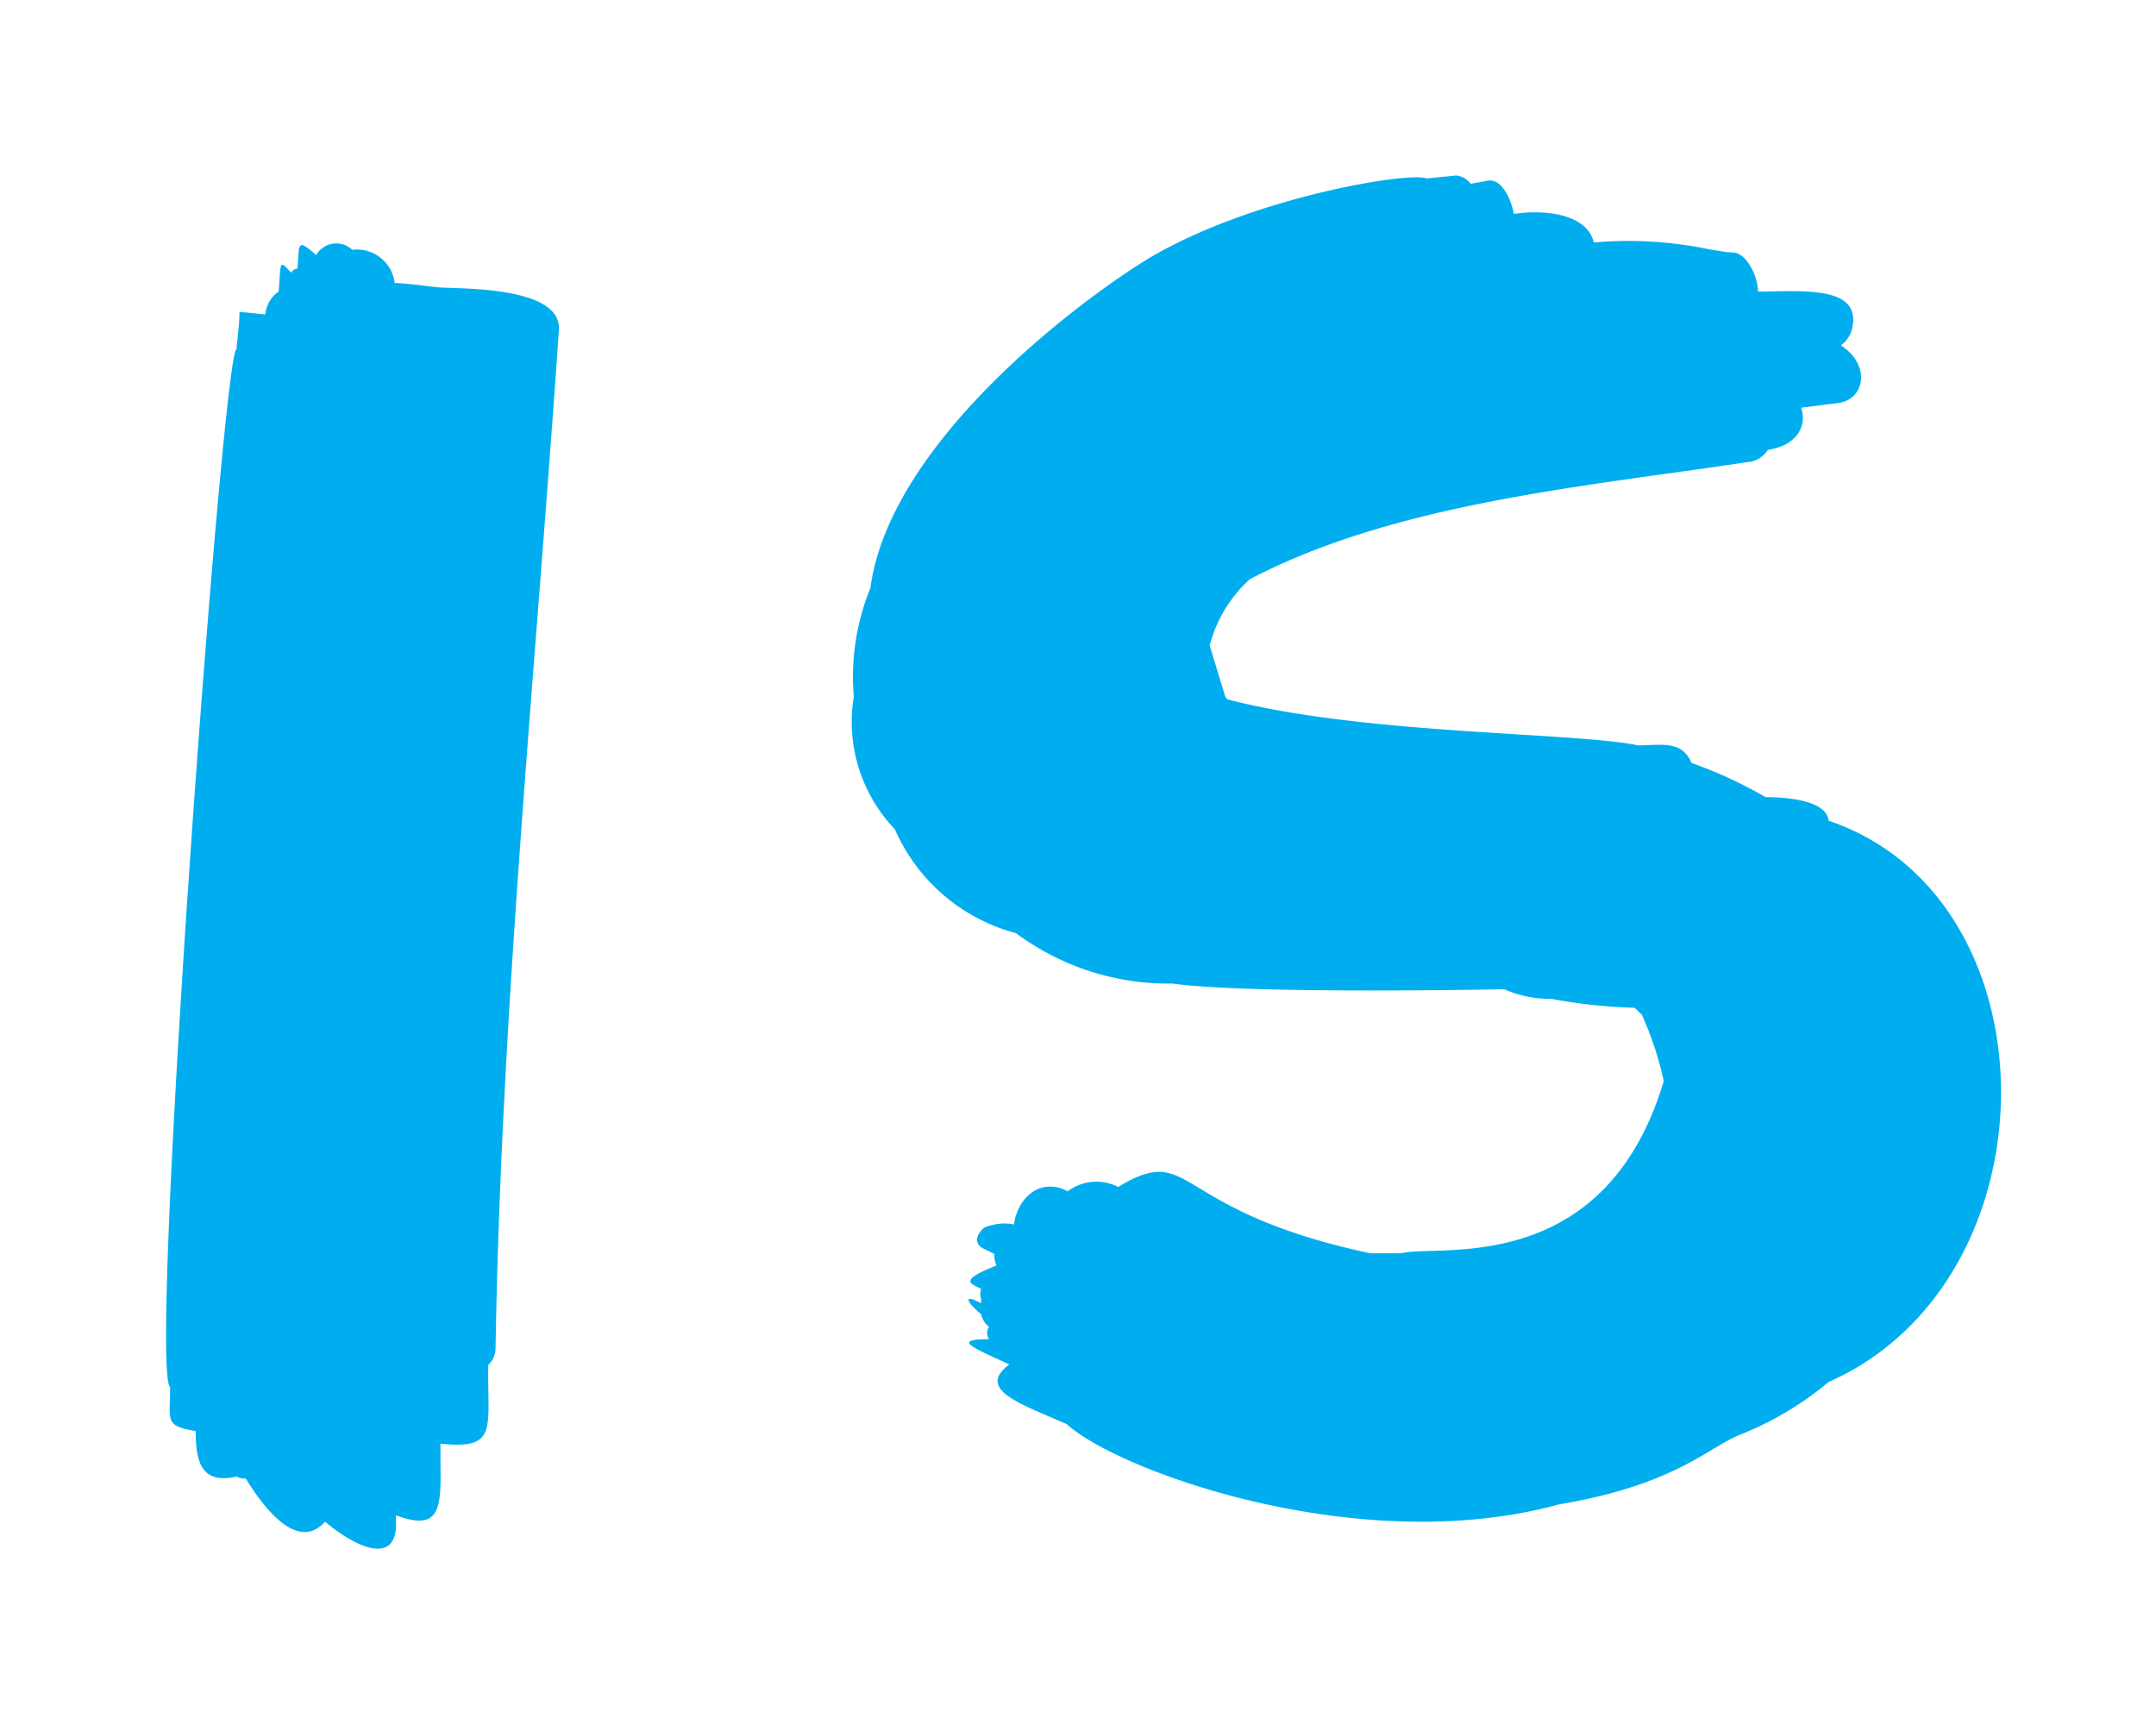 <svg id="INDEX" xmlns="http://www.w3.org/2000/svg" viewBox="0 0 65 52"><defs><style>.cls-1{fill:#00aeef;}</style></defs><title>love</title><path class="cls-1" d="M16.85,9.95c.09-1.3-2.86-1.24-3.48-1.28-.24,0-.83-.11-1.47-.14a1.15,1.15,0,0,0-1.28-1,.7.7,0,0,0-1.09.16c-.6-.54-.5-.32-.56.4a.28.28,0,0,0-.19.13c-.38-.4-.3-.36-.38.57A.93.93,0,0,0,8,9.48L7.22,9.4c0,.38-.06.75-.09,1.13-.41,0-2.67,30.73-2,31.29,0,1-.19,1.16.77,1.32,0,.95.18,1.61,1.24,1.37a.45.45,0,0,0,.27.06c.61,1,1.6,2.19,2.39,1.3.86.73,2.06,1.31,2.14.18l0-.37c1.56.58,1.32-.5,1.34-2.16,1.75.18,1.41-.44,1.44-2.37a.72.72,0,0,0,.22-.51C15.11,30.39,16.15,20.17,16.85,9.95Z"/><path class="cls-1" d="M55.13,24.74c-.07-.64-1.34-.71-1.9-.71A13.4,13.4,0,0,0,51,23c-.3-.68-.87-.54-1.61-.53-1.88-.4-8.31-.32-12.39-1.39L36.94,21l-.47-1.54a4.08,4.08,0,0,1,1.21-2c4.41-2.31,10.19-2.8,15-3.53a.79.79,0,0,0,.62-.37c.88-.13,1.19-.73,1-1.27l1.11-.14c.82-.1,1-1.15.09-1.74a.87.87,0,0,0,.34-.51C56.13,8.6,54.35,8.78,53,8.79c0-.46-.34-1.16-.75-1.18-.23,0-.46-.06-.7-.09a11.84,11.84,0,0,0-3.5-.21c-.2-.88-1.53-1-2.41-.86-.07-.42-.37-1.1-.8-1l-.5.09a.62.62,0,0,0-.44-.25L43,5.38c-.43-.21-5.09.51-8.27,2.35-2,1.19-7.89,5.53-8.49,10A7.09,7.09,0,0,0,25.74,21a4.69,4.69,0,0,0,1.24,4,5.53,5.53,0,0,0,3.65,3.13,7.71,7.71,0,0,0,4.72,1.52c2,.28,8,.21,10,.17a3.38,3.38,0,0,0,1.42.29,16.29,16.29,0,0,0,2.51.27l.22.21a10.19,10.19,0,0,1,.66,2c-1.8,6-6.91,4.9-7.91,5.19l-.94,0c-6.09-1.3-5.3-3.38-7.6-2a1.44,1.44,0,0,0-1.52.13c-.84-.44-1.52.22-1.62,1a1.53,1.53,0,0,0-.9.1c-.21.18-.35.47,0,.64l.31.15a.84.84,0,0,0,.06.35c-1.18.46-.76.55-.46.7a.45.45,0,0,0,0,.3,1.34,1.34,0,0,0,0,.14c-.44-.25-.57-.16,0,.33h0a.67.67,0,0,0,.24.38.32.32,0,0,0,0,.37c-1.15,0-.48.26.61.76-1,.75.29,1.17,1.73,1.8C33.7,44.34,41,47,47,45.35c3.51-.59,4.48-1.71,5.48-2.11a9.75,9.75,0,0,0,2.65-1.58C62.05,38.6,62.07,27.09,55.13,24.74Z"/></svg>